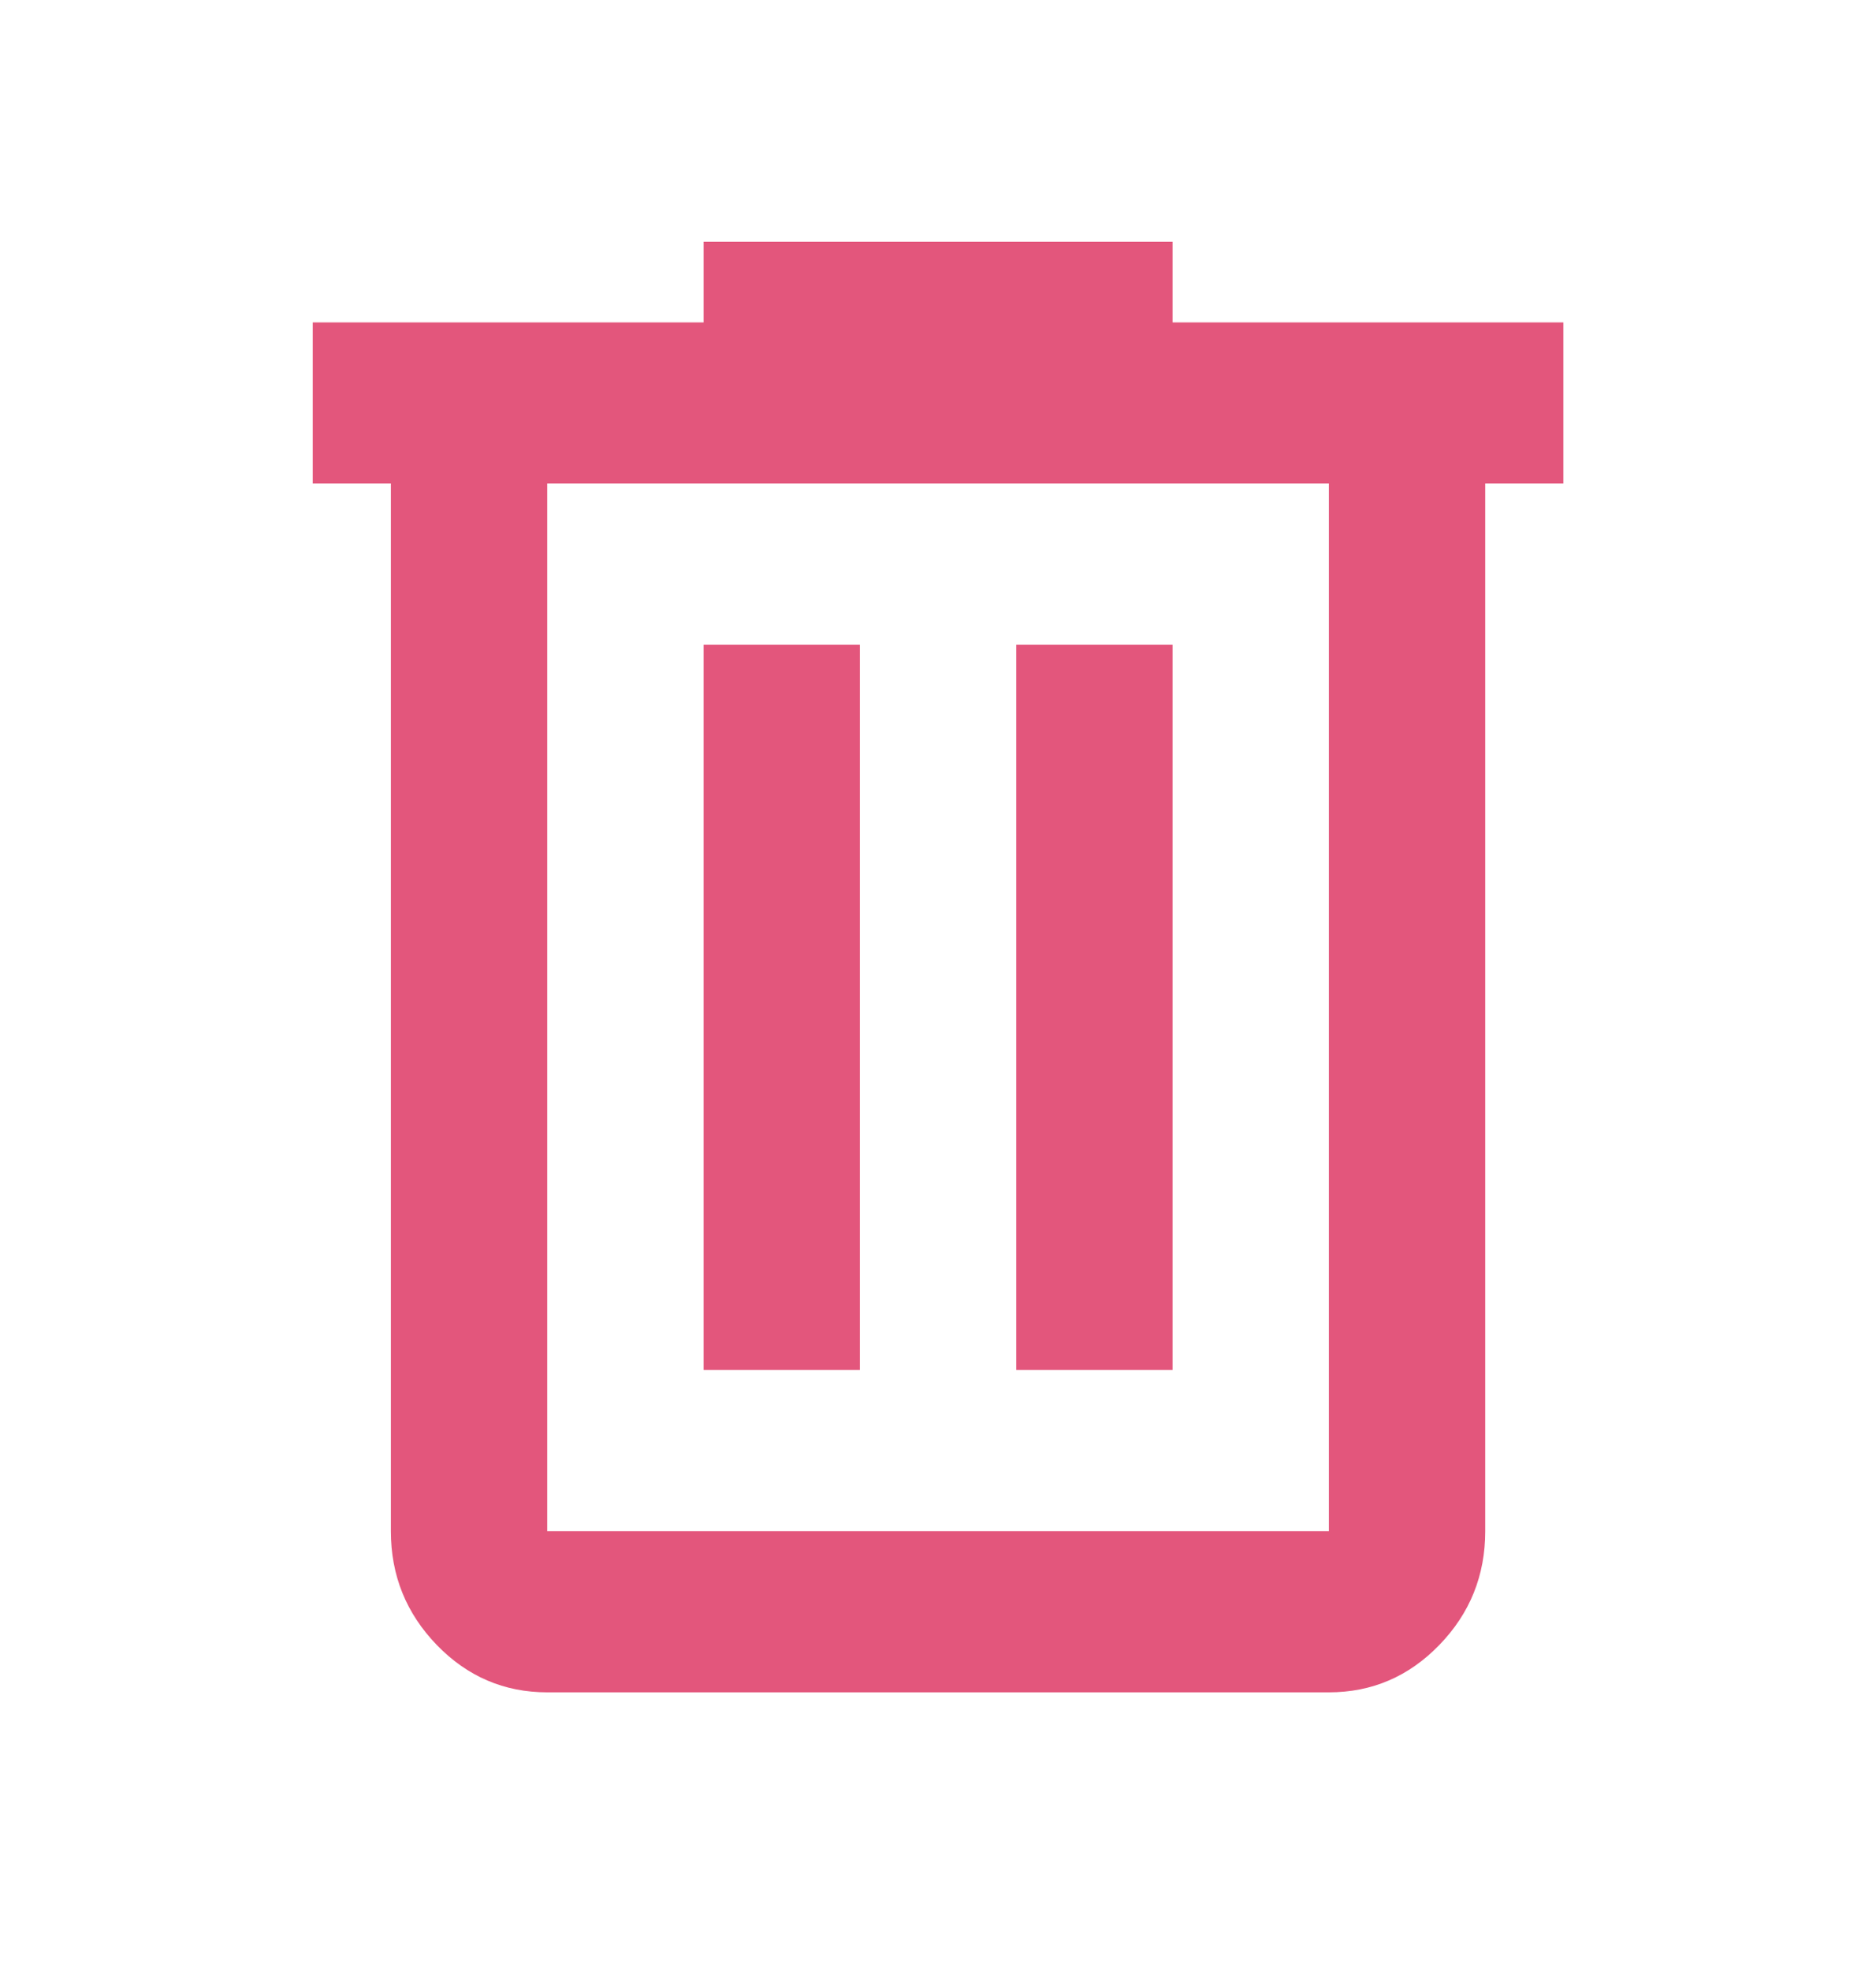 <svg width="20" height="21" viewBox="0 0 20 21" fill="none" xmlns="http://www.w3.org/2000/svg">
<mask id="mask0_2025_7386" style="mask-type:alpha" maskUnits="userSpaceOnUse" x="0" y="0" width="20" height="21">
<rect width="20" height="20.607" fill="#D9D9D9"/>
</mask>
<g mask="url(#mask0_2025_7386)">
<path d="M5.834 18.031C5.376 18.031 4.983 17.863 4.657 17.527C4.331 17.19 4.167 16.786 4.167 16.314V5.152H3.334V3.435H7.501V2.576H12.501V3.435H16.667V5.152H15.834V16.314C15.834 16.786 15.671 17.19 15.344 17.527C15.018 17.863 14.626 18.031 14.167 18.031H5.834ZM14.167 5.152H5.834V16.314H14.167V5.152ZM7.501 14.597H9.167V6.869H7.501V14.597ZM10.834 14.597H12.501V6.869H10.834V14.597Z" fill="#E3567C"/>
</g>
</svg>
